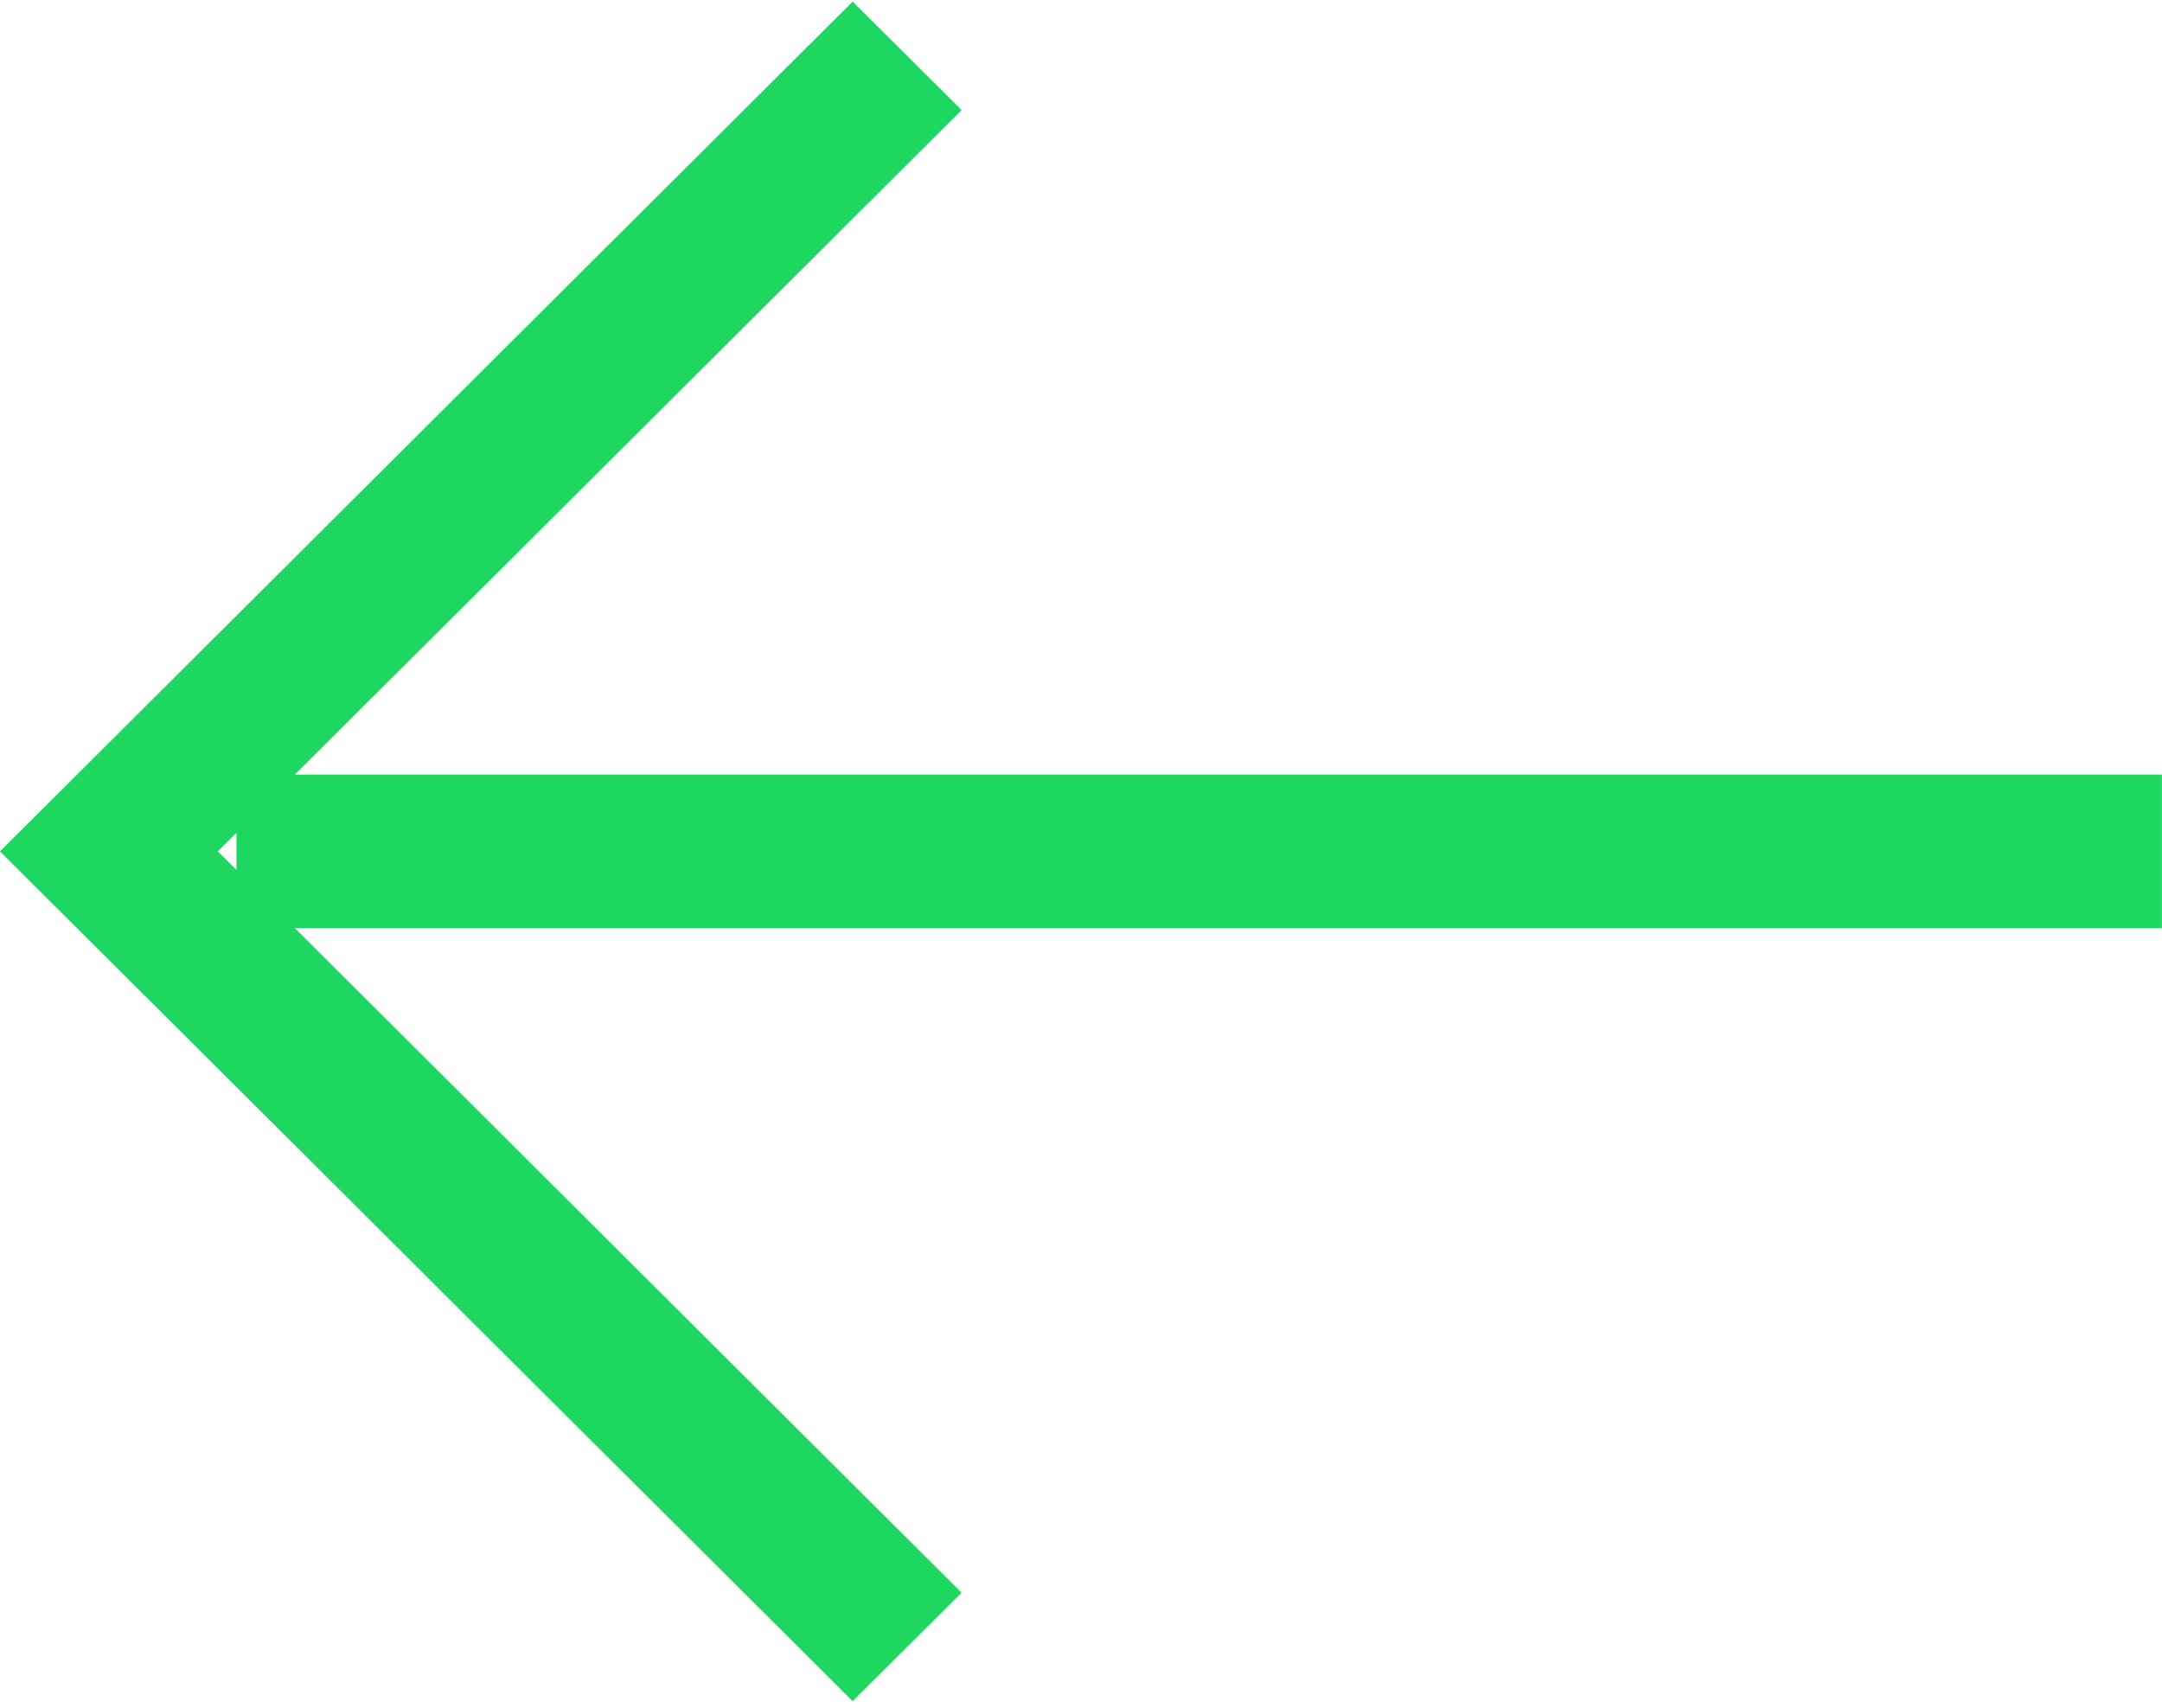 <?xml version="1.0" encoding="UTF-8" standalone="no"?>
<svg width="100px" height="79px" viewBox="0 0 100 79" version="1.1" xmlns="http://www.w3.org/2000/svg" xmlns:xlink="http://www.w3.org/1999/xlink" xmlns:sketch="http://www.bohemiancoding.com/sketch/ns">
    <!-- Generator: Sketch 3.3.3 (12081) - http://www.bohemiancoding.com/sketch -->
    <title>Shape</title>
    <desc>Created with Sketch.</desc>
    <defs></defs>
    <g id="Page-1" stroke="none" stroke-width="1" fill="none" fill-rule="evenodd" sketch:type="MSPage">
        <g id="back_arrow" sketch:type="MSLayerGroup" fill="#1ED760">
            <g id="Page-1" sketch:type="MSShapeGroup">
                <g id="d6339bfa165891b7ebf1e0a7f50644e2">
                    <g id="Rectangle_46_copy_9">
                        <path d="M100,35.827 L13.638,35.827 L44.478,5.094 L39.437,0.074 L5.038,34.356 L0,39.379 L39.437,78.684 L44.475,73.665 L13.638,42.928 L99.996,42.928 L99.996,35.827 L100,35.827 L100,35.827 L100,35.827 Z M10.075,39.376 L10.939,38.515 L10.939,40.236 L10.075,39.376 L10.075,39.376 Z" id="Shape"></path>
                    </g>
                </g>
            </g>
        </g>
    </g>
</svg>